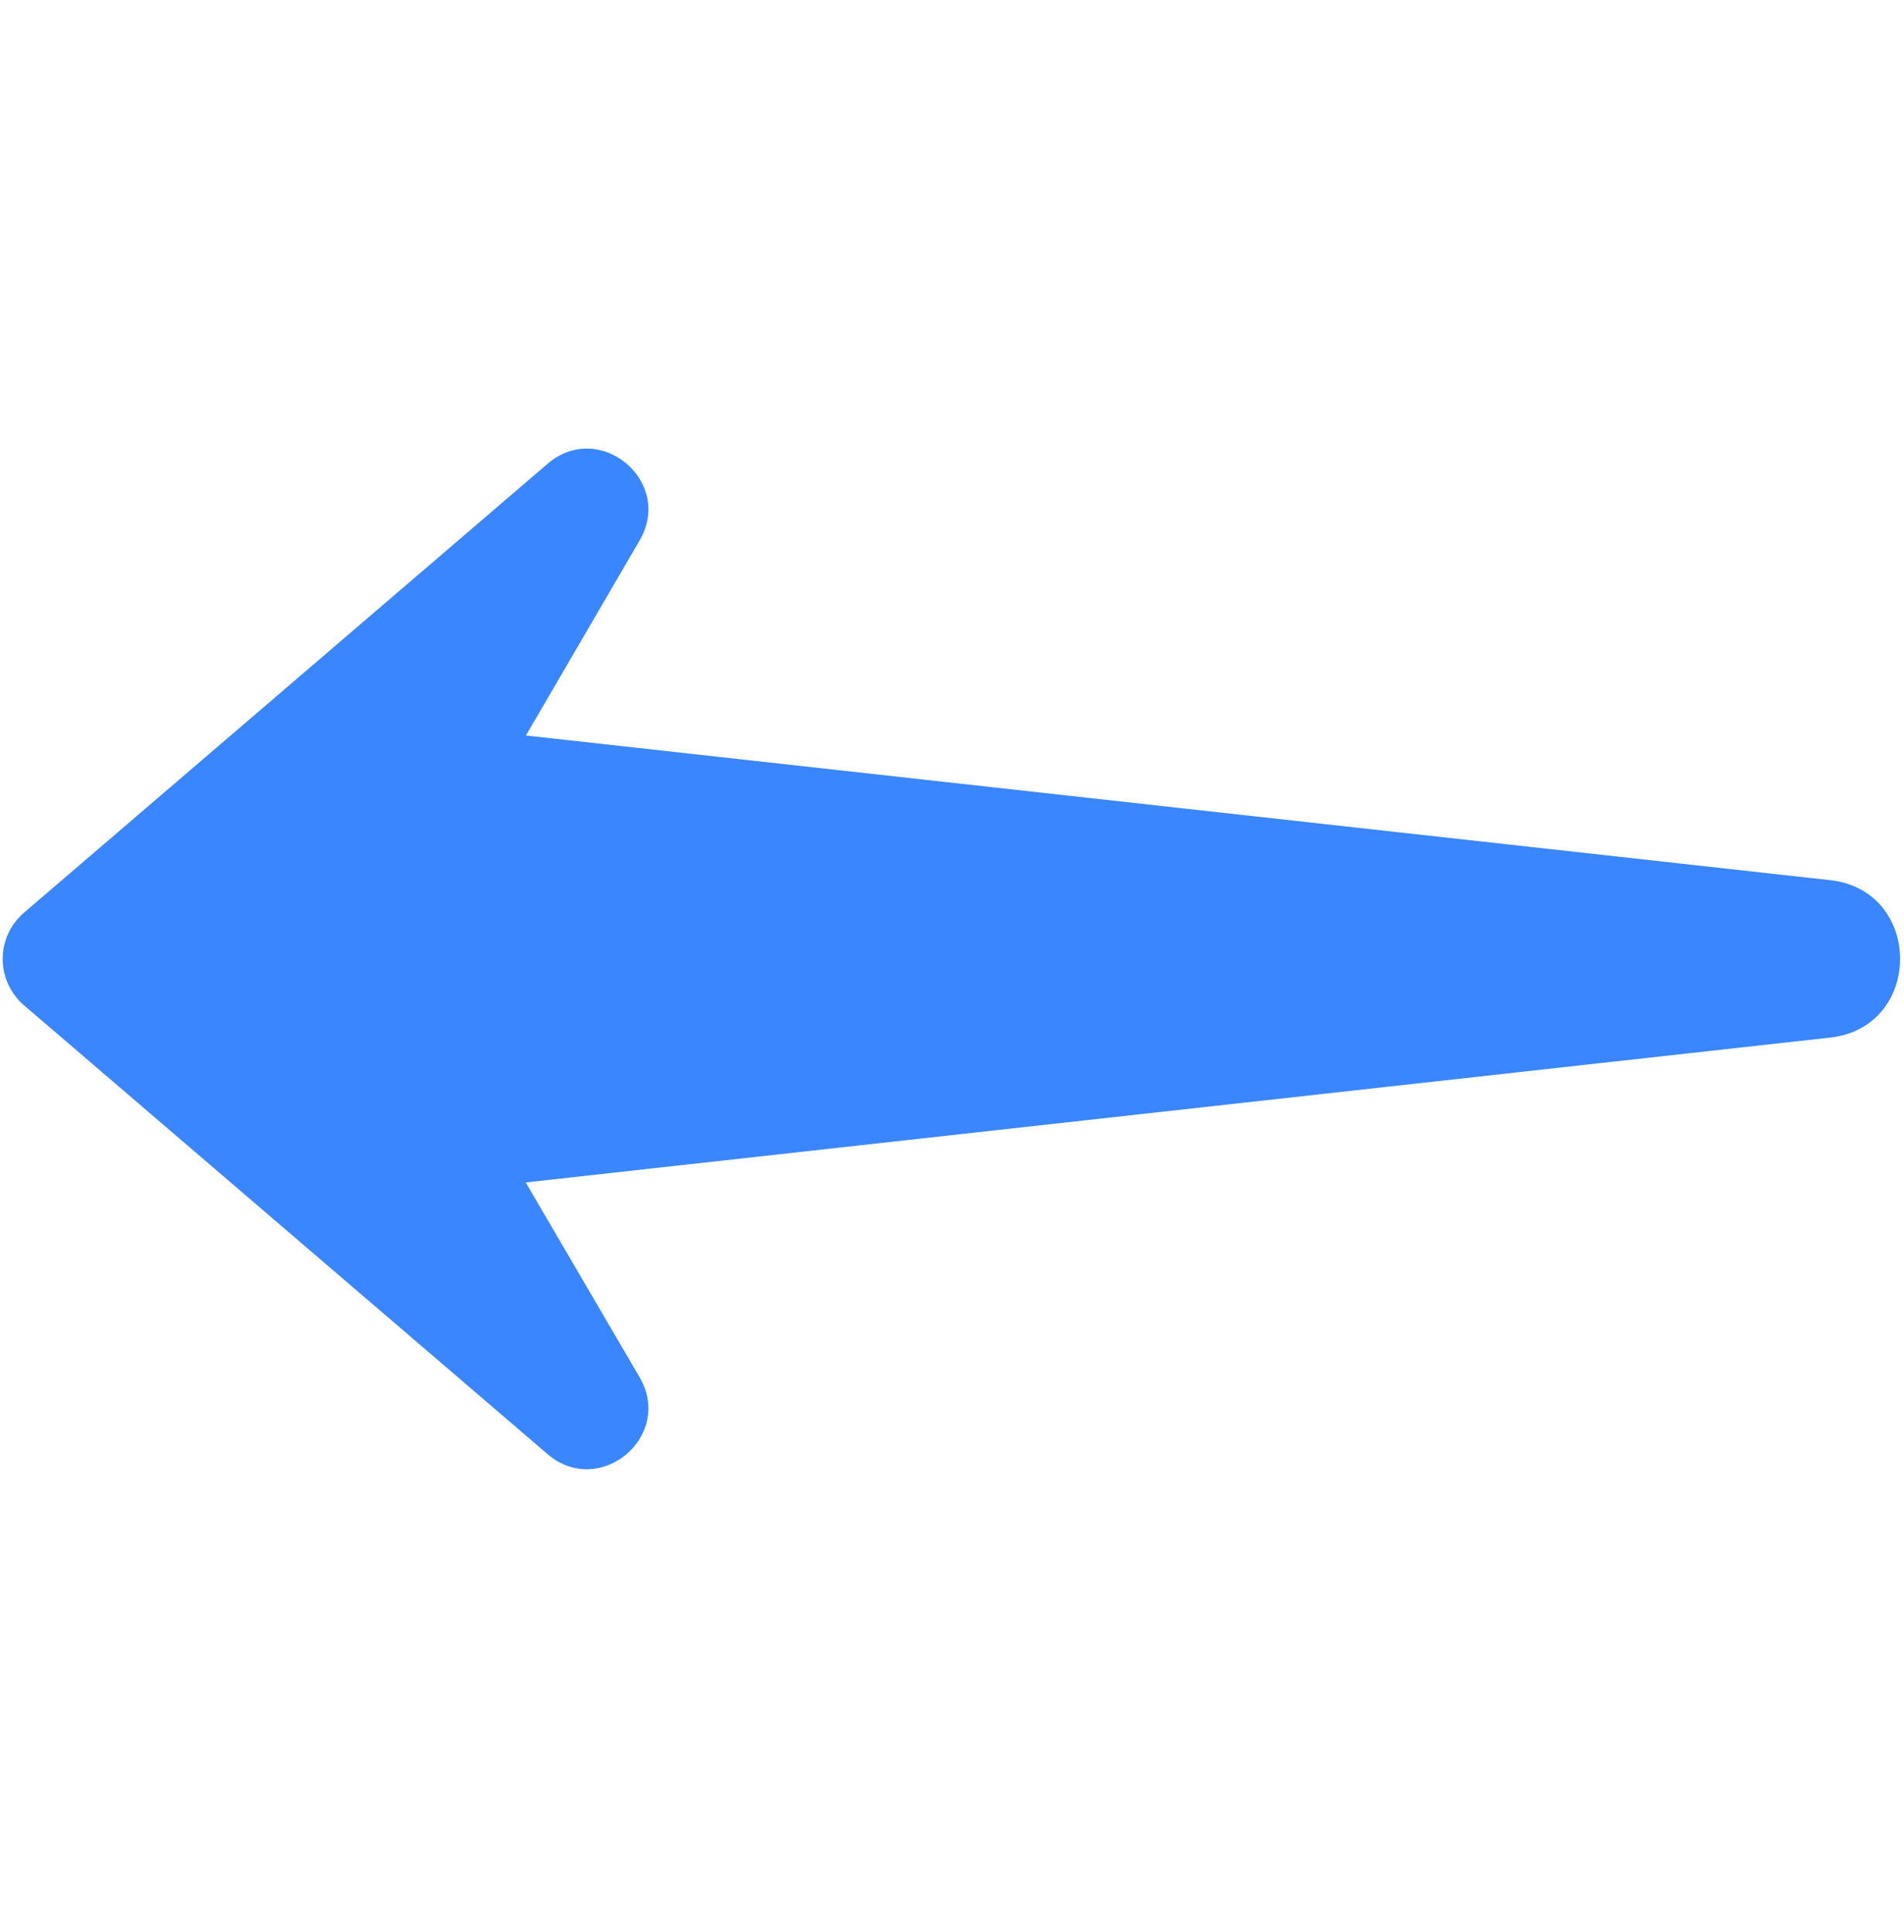 <svg width="69" height="70" viewBox="0 0 69 70" fill="none" xmlns="http://www.w3.org/2000/svg">
<g clip-path="url(#clip0_5130_711)">
<path d="M66.315 37.591L19.052 42.838L23.178 49.895C24.43 52.044 21.727 54.294 19.841 52.679L0.865 36.416C0.624 36.209 0.431 35.952 0.298 35.663C0.166 35.374 0.097 35.06 0.097 34.742C0.097 34.424 0.166 34.11 0.298 33.821C0.431 33.532 0.624 33.276 0.865 33.069L19.841 16.805C21.728 15.182 24.43 17.44 23.178 19.581L19.06 26.646L66.315 31.886C69.705 32.253 69.708 37.222 66.315 37.591Z" fill="#3A86FF"/>
</g>
<defs>
<clipPath id="clip0_5130_711">
<rect width="68.778" height="68.778" fill="white" transform="translate(0.097 0.49)"/>
</clipPath>
</defs>
</svg>
